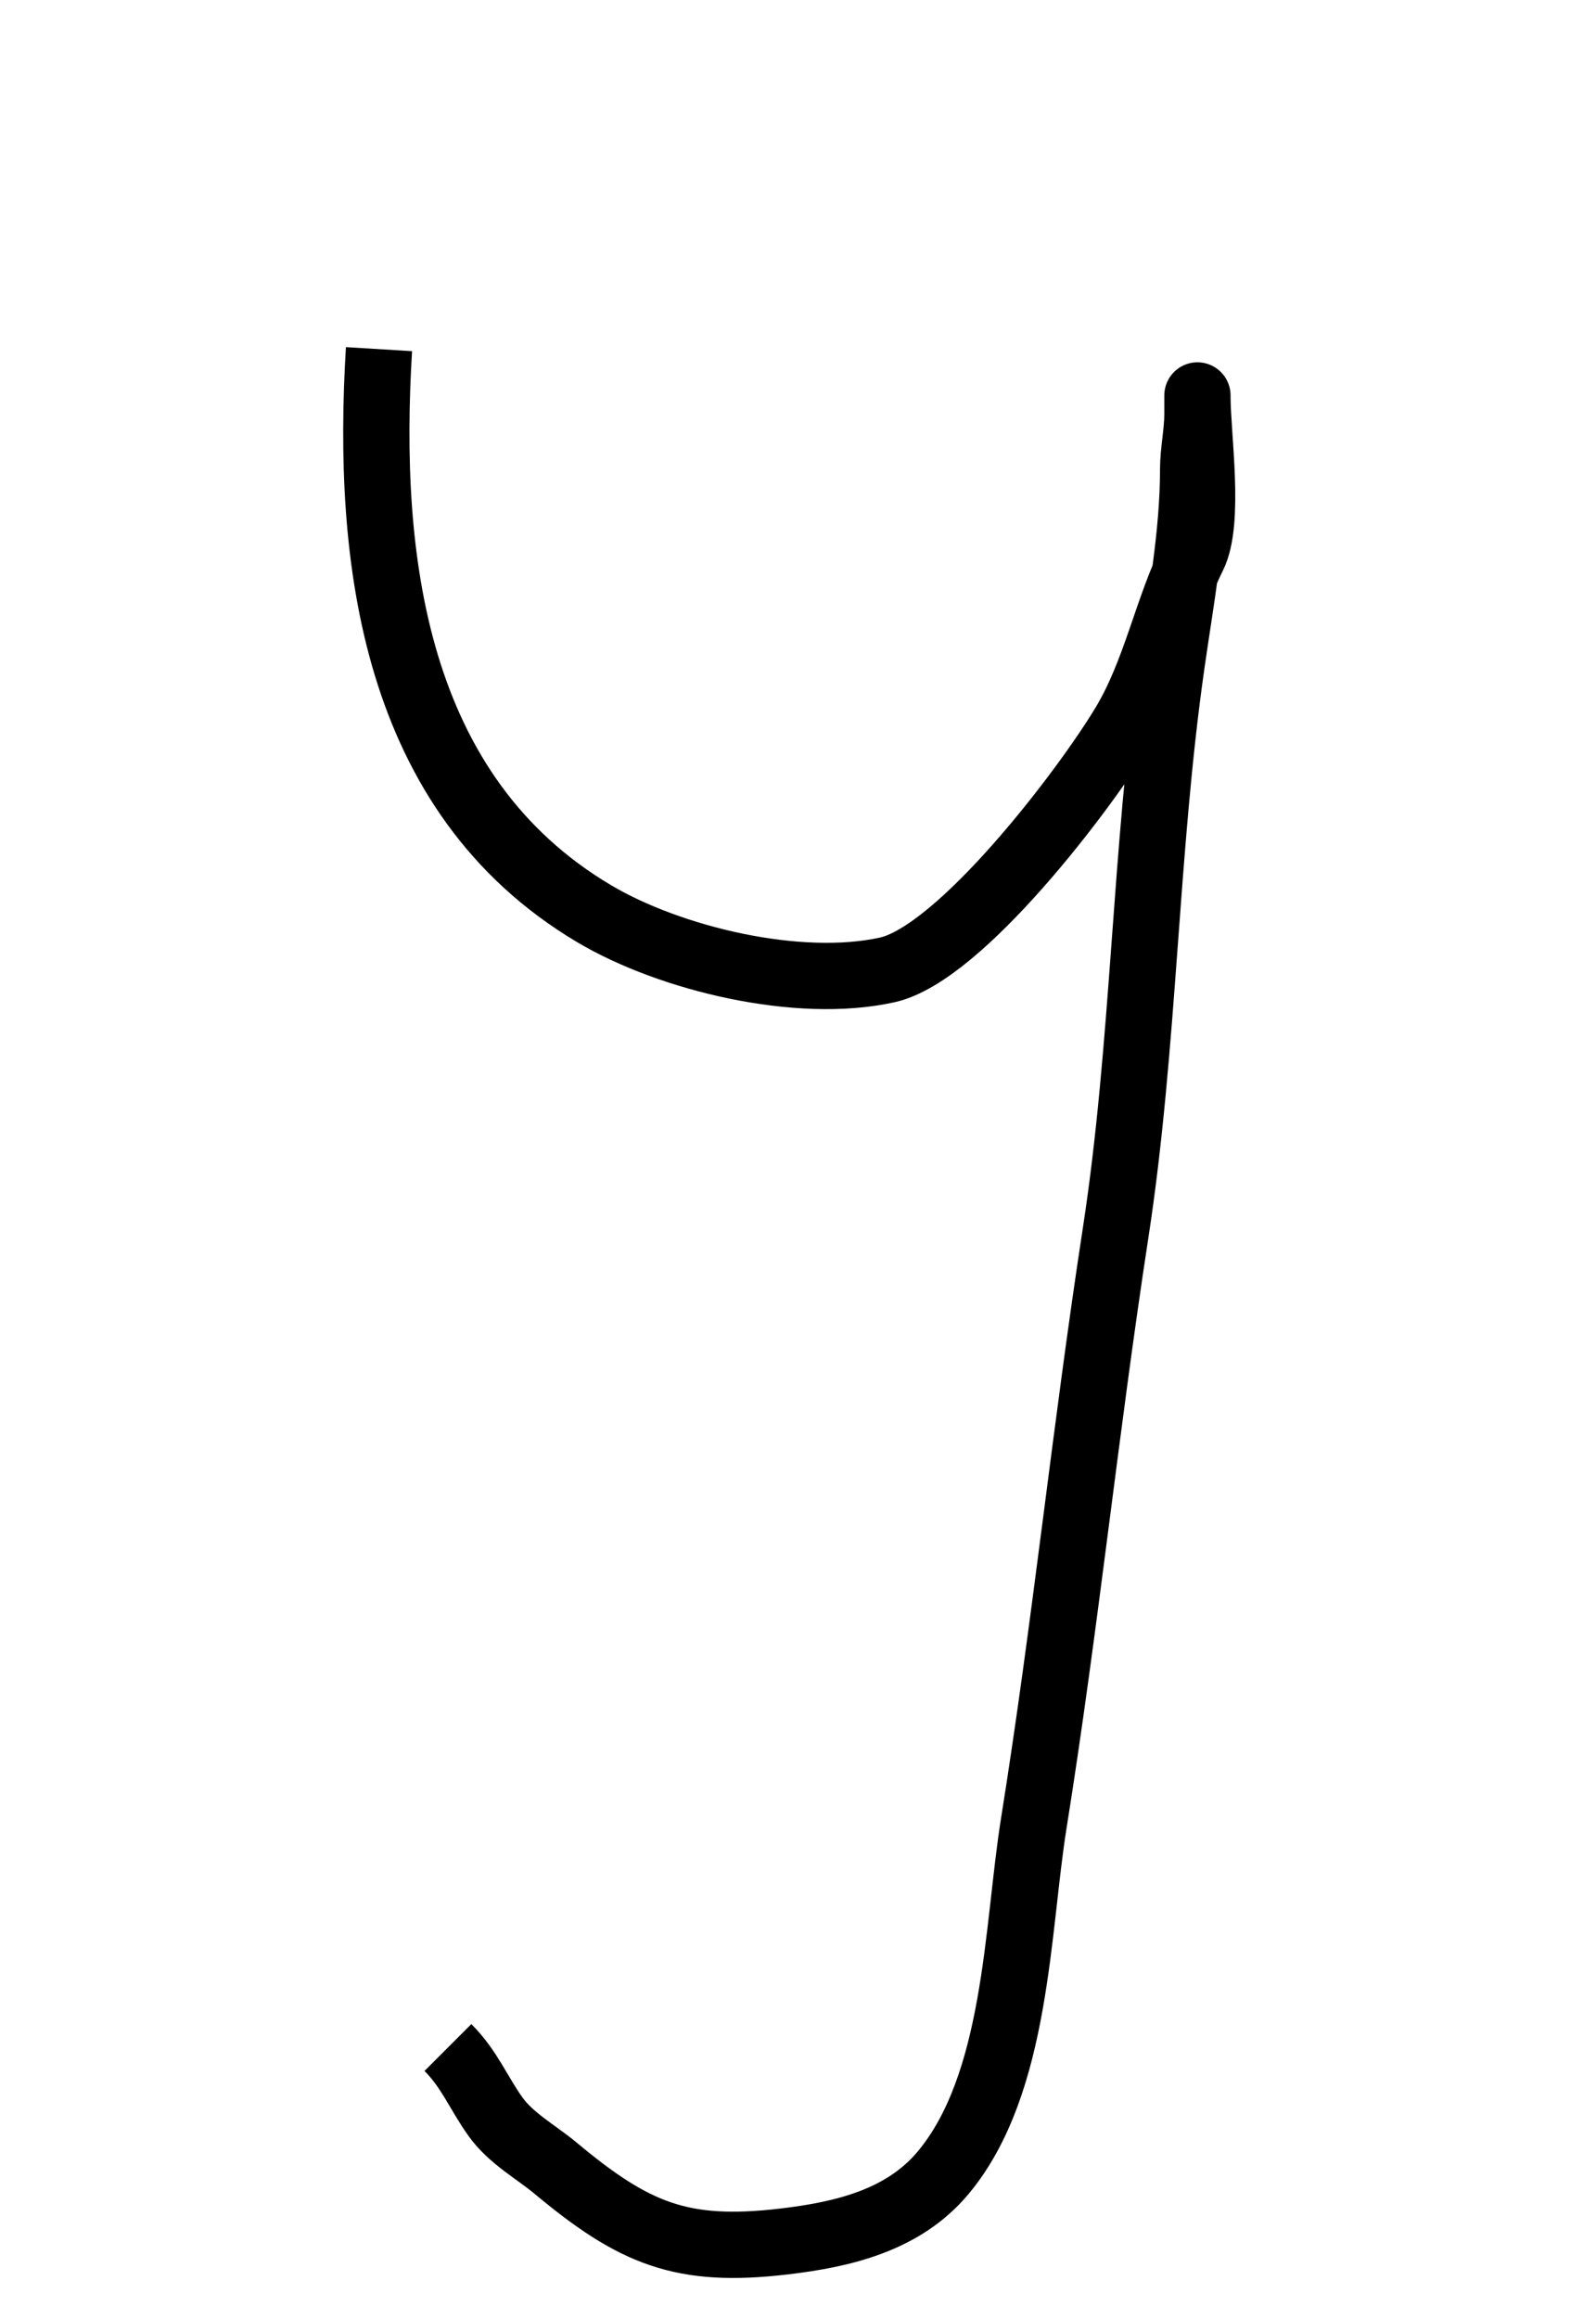 <?xml version="1.0" encoding="UTF-8" standalone="no"?>
<svg
   xmlns:dc="http://purl.org/dc/elements/1.1/"
   xmlns:cc="http://creativecommons.org/ns#"
   xmlns:rdf="http://www.w3.org/1999/02/22-rdf-syntax-ns#"
   xmlns:svg="http://www.w3.org/2000/svg"
   xmlns="http://www.w3.org/2000/svg"
   xmlns:sodipodi="http://sodipodi.sourceforge.net/DTD/sodipodi-0.dtd"
   xmlns:inkscape="http://www.inkscape.org/namespaces/inkscape"
   inkscape:version="1.0 (4035a4fb49, 2020-05-01)"
   sodipodi:docname="y_2.svg"
   id="svg10"
   viewBox="0 0 38 56"
   style="shape-rendering:geometricPrecision; text-rendering:geometricPrecision; image-rendering:optimizeQuality; fill-rule:evenodd; clip-rule:evenodd"
   version="1.0"
   height="9.254mm"
   width="6.373mm"
   xml:space="preserve"><sodipodi:namedview
   inkscape:current-layer="svg10"
   inkscape:window-maximized="1"
   inkscape:window-y="-8"
   inkscape:window-x="-8"
   inkscape:cy="17.487118"
   inkscape:cx="12.044032"
   inkscape:zoom="15.382752"
   showgrid="false"
   id="namedview12"
   inkscape:window-height="705"
   inkscape:window-width="1366"
   inkscape:pageshadow="2"
   inkscape:pageopacity="0"
   guidetolerance="10"
   gridtolerance="10"
   objecttolerance="10"
   borderopacity="1"
   bordercolor="#666666"
   pagecolor="#ffffff" />
 <defs
   id="defs4">
  <style
   id="style2"
   type="text/css">
   <![CDATA[
    .str0 {stroke:black;stroke-width:1.204}
    .fil0 {fill:none}
   ]]>
  </style>
 </defs>
 
<path
   id="path22"
   d="M 8.875,8.431 C 8.568,13.477 9.207,19.179 14.08,22.067 c 1.828,1.083 4.928,1.831 7.078,1.353 1.763,-0.392 4.776,-4.352 5.725,-5.933 0.763,-1.272 1.034,-2.797 1.665,-4.059 0.419,-0.838 0.104,-2.9 0.104,-3.851 0,-0.139 0,0.278 0,0.416 0,0.46 -0.104,0.895 -0.104,1.353 0,1.556 -0.301,3.146 -0.52,4.684 -0.65,4.547 -0.657,9.212 -1.353,13.74 -0.731,4.754 -1.217,9.507 -1.978,14.26 -0.407,2.542 -0.397,6.284 -2.186,8.431 -0.96,1.152 -2.414,1.496 -3.851,1.665 -2.466,0.29 -3.615,-0.184 -5.517,-1.77 -0.476,-0.397 -1.077,-0.716 -1.457,-1.249 -0.403,-0.564 -0.626,-1.146 -1.145,-1.665"
   style="fill:none;stroke:#000000;stroke-width:1.601px;stroke-linecap:butt;stroke-linejoin:miter;stroke-opacity:1" /></svg>

